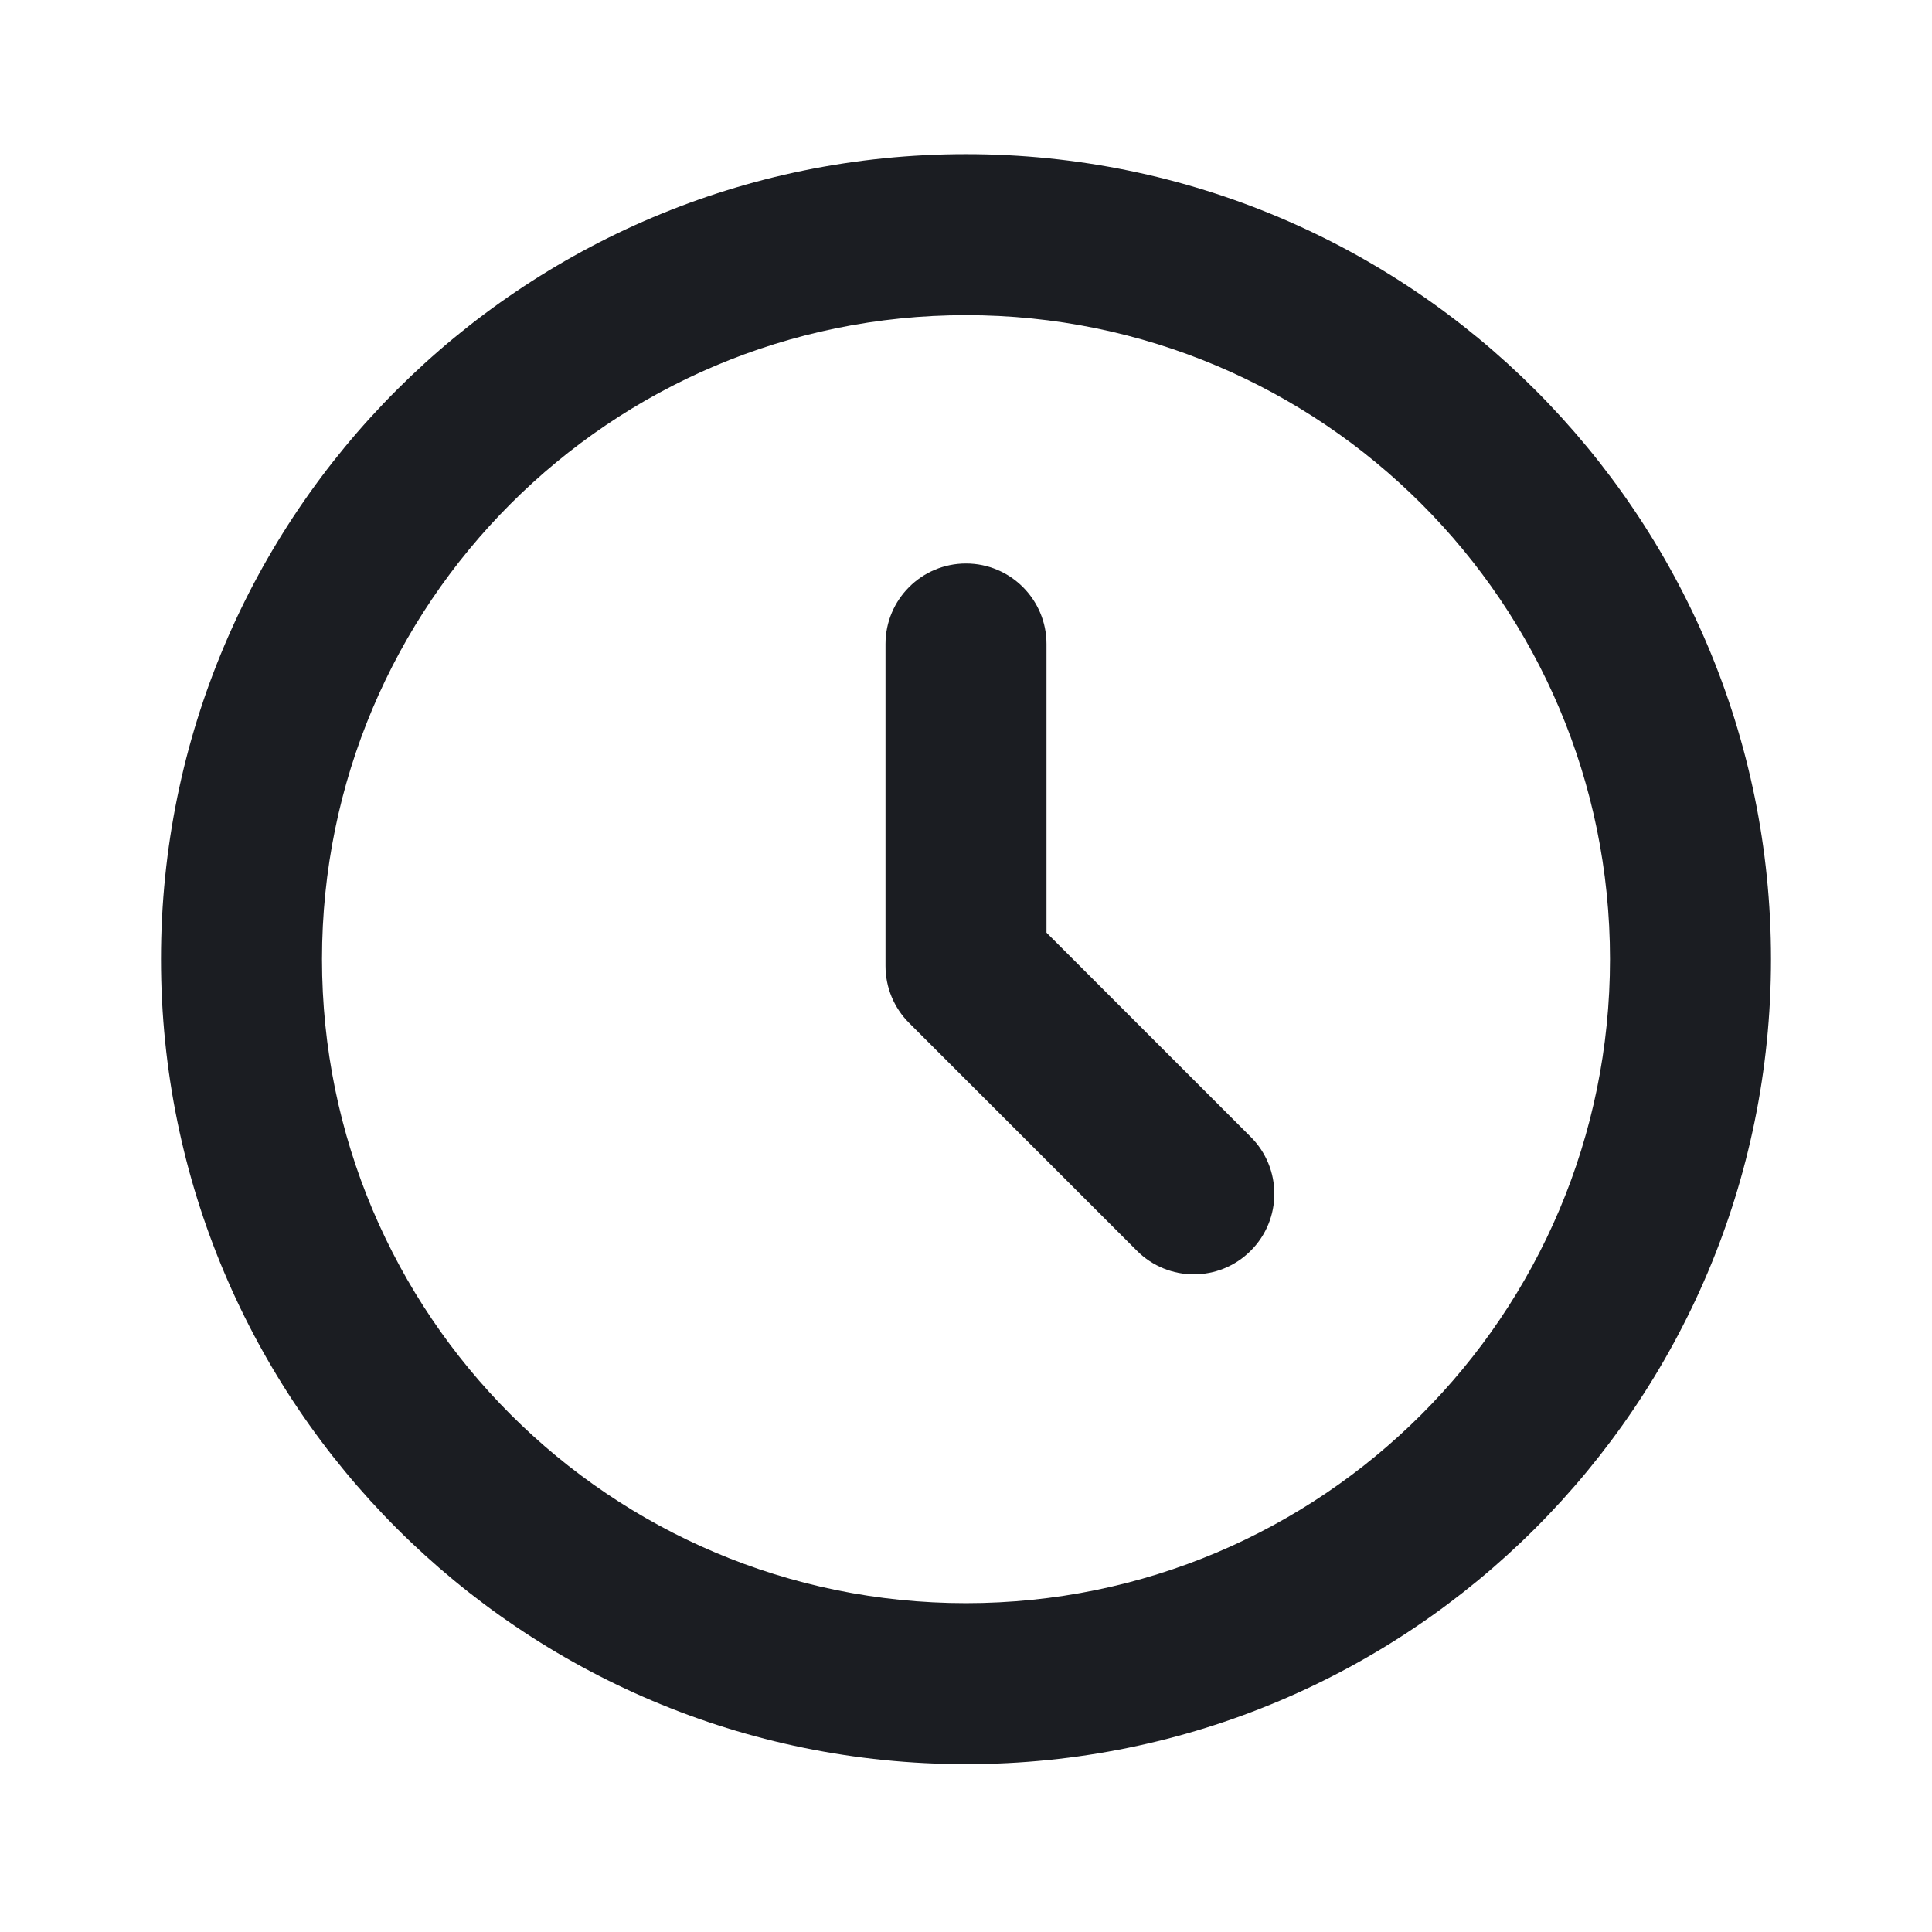 <svg width="24" height="24" viewBox="0 0 24 24" fill="none" xmlns="http://www.w3.org/2000/svg">
<path d="M13 8C13 7.448 12.552 7 12 7C11.448 7 11 7.448 11 8V12C11 12.265 11.105 12.52 11.293 12.707L14.123 15.537C14.513 15.928 15.147 15.928 15.537 15.537C15.928 15.147 15.928 14.513 15.537 14.123L13 11.586V8Z" fill="#1B1D22"/>
<path fill-rule="evenodd" clip-rule="evenodd" d="M22 11.915C22 17.438 17.523 21.915 12 21.915C6.477 21.915 2 17.438 2 11.915C2 6.392 6.477 1.915 12 1.915C17.523 1.915 22 6.392 22 11.915ZM20 11.915C20 16.333 16.418 19.915 12 19.915C7.582 19.915 4 16.333 4 11.915C4 7.497 7.582 3.915 12 3.915C16.418 3.915 20 7.497 20 11.915Z" fill="#1B1D22"/>
</svg>

